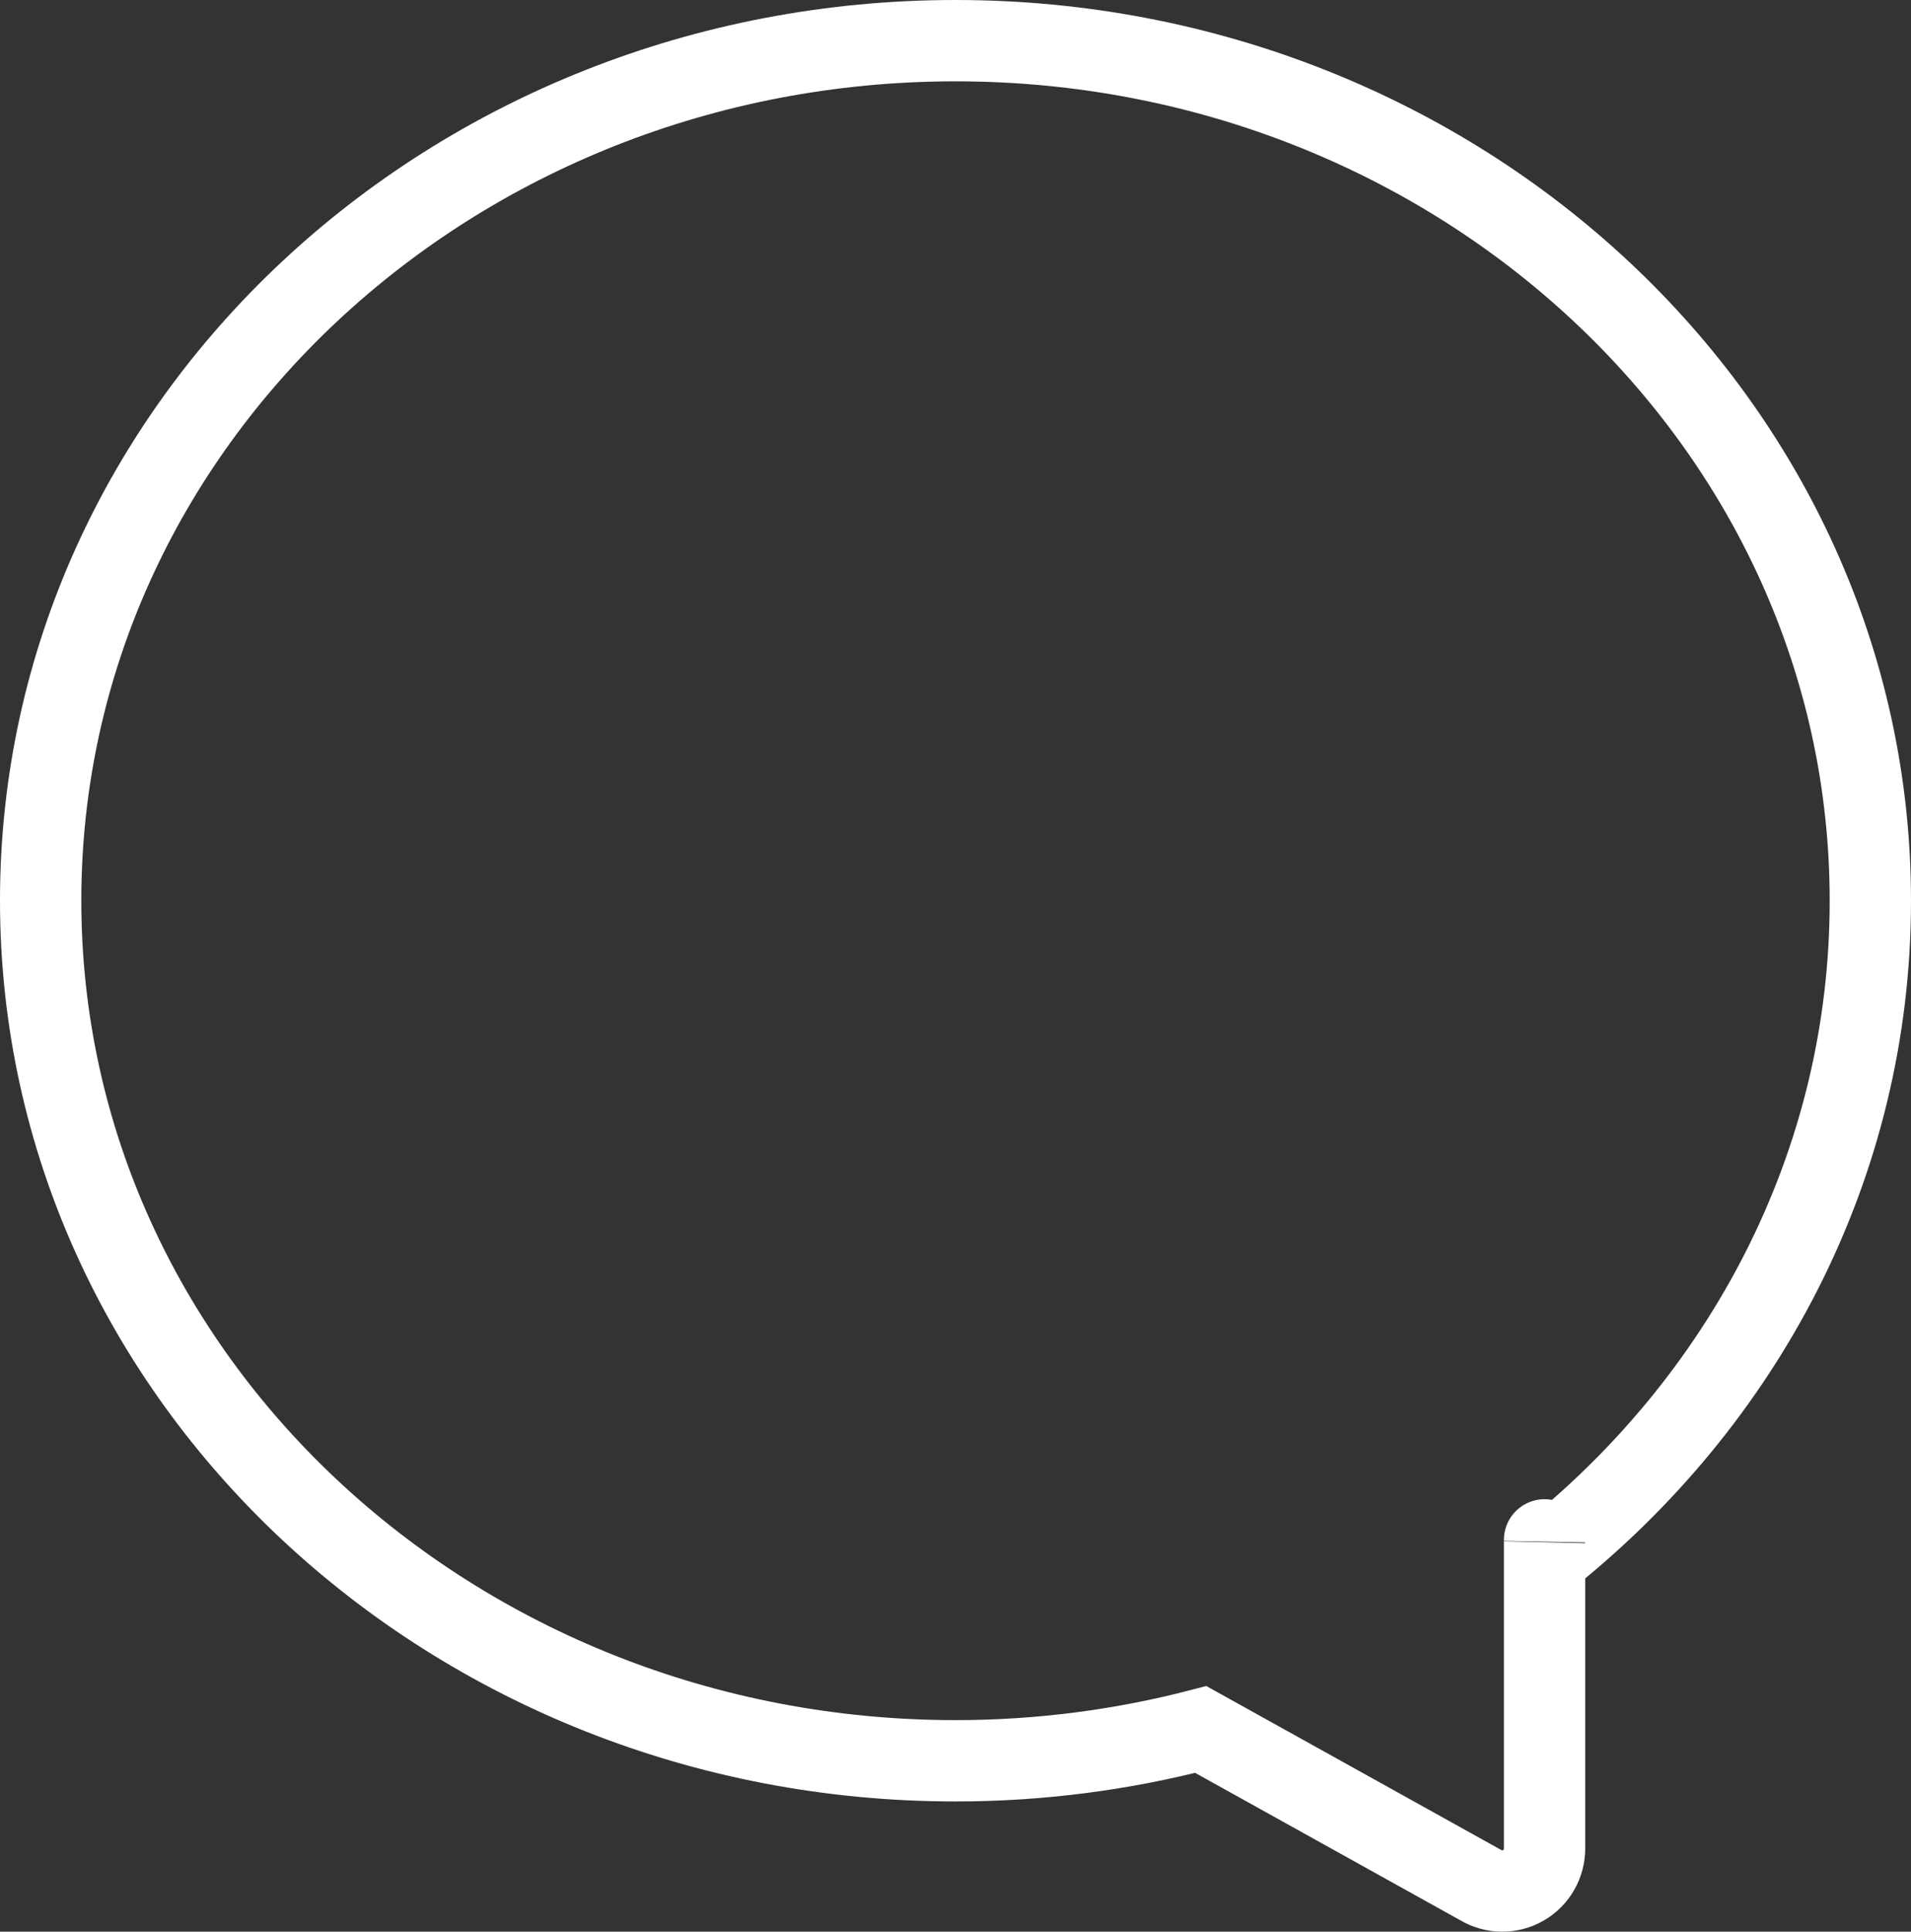 <svg width="94" height="95" viewBox="0 0 94 95" fill="none" xmlns="http://www.w3.org/2000/svg">
<rect x="0" y="0" width="94" height="95" fill="#333333" stroke="none"/>
<path d="M92 44.304C92 57.326 85.752 68.925 75.975 76.671V90.911C75.975 91.627 75.605 92.335 74.929 92.724C74.278 93.098 73.475 93.092 72.83 92.706L59.065 85.055C55.224 86.053 51.177 86.595 47 86.595C22.269 86.595 2 67.78 2 44.29C2 20.8 22.27 2 47 2C71.731 2 92 20.815 92 44.304ZM75.975 75.741V75.783C75.977 75.73 75.975 75.71 75.975 75.741Z" stroke="white" stroke-width="4" stroke-miterlimit="10"/>
</svg>
